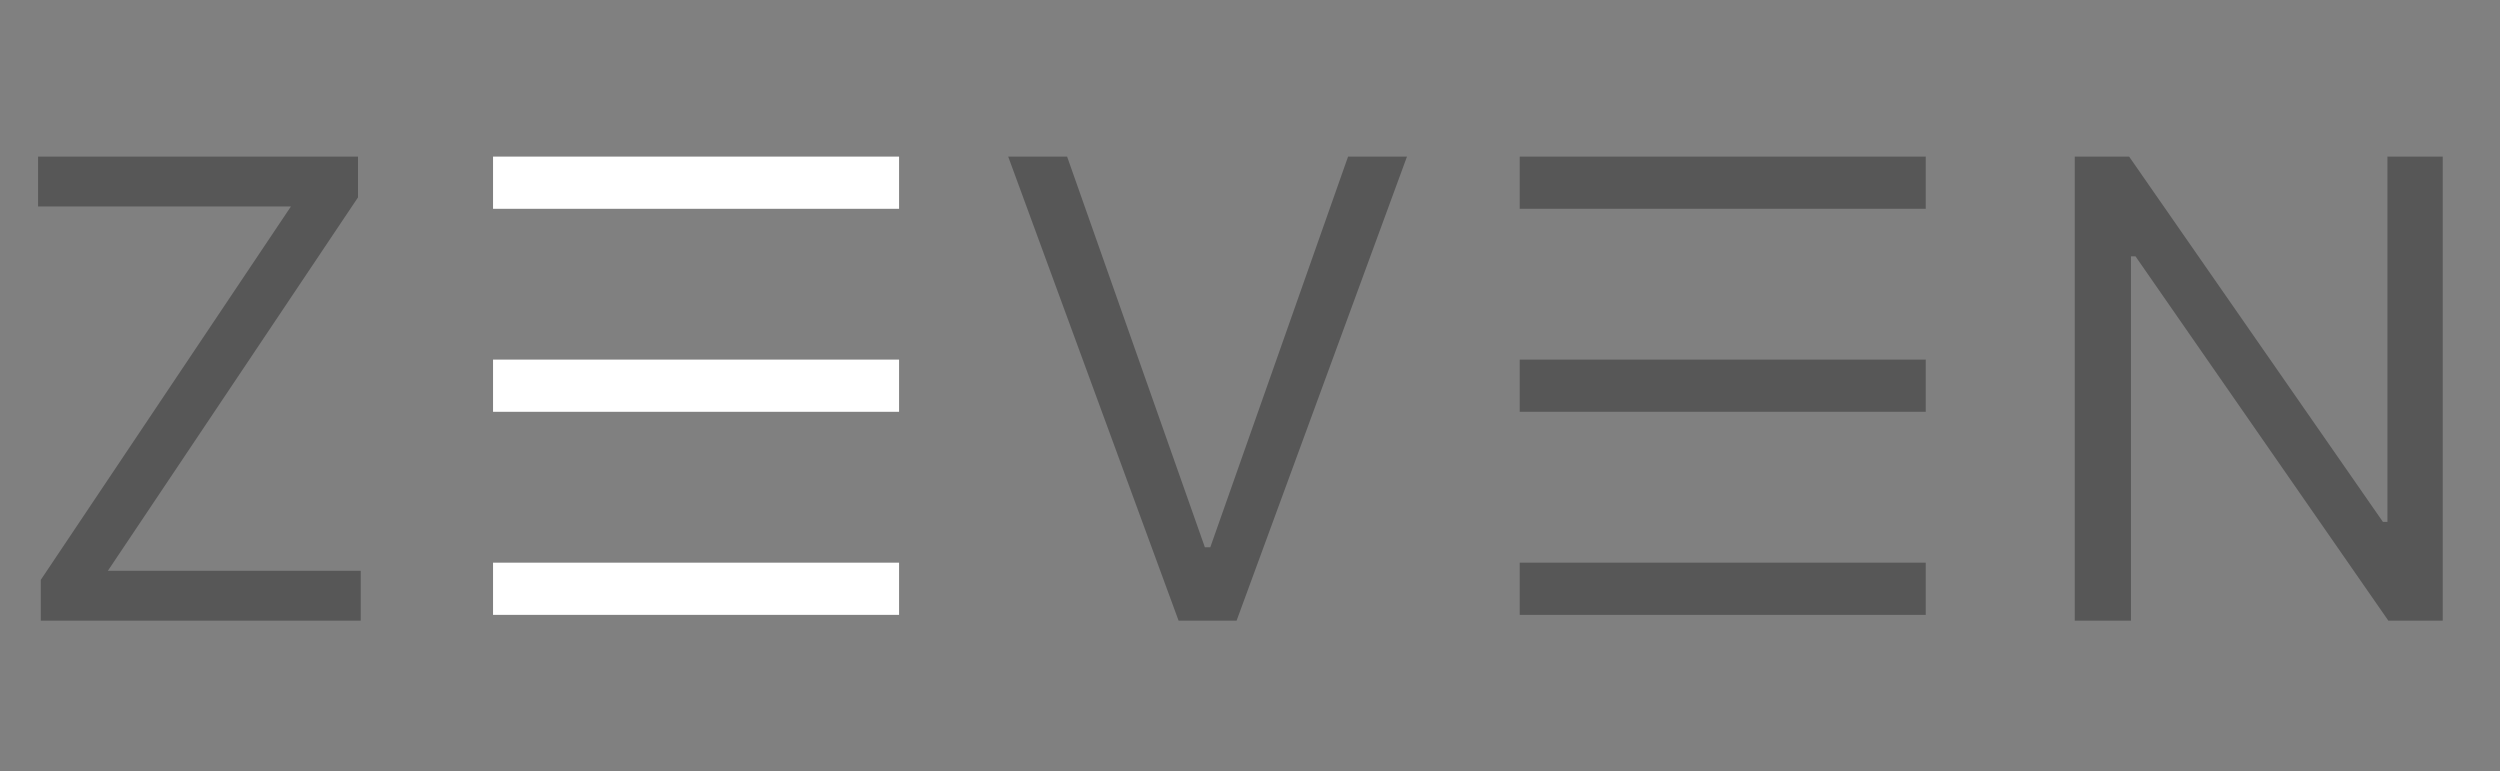 <svg width="431" height="133" viewBox="0 0 431 133" fill="none" xmlns="http://www.w3.org/2000/svg">
<rect x="0" y="0" width="431" height="133" fill="#808080" stroke="none"/>
<path d="M7.031 107V99.969L50.156 35.594H6.562V27H61.719V34.031L18.594 98.406H62.188V107H7.031Z" fill="#575757"/>
<g clip-path="url(#clip0_3_20)">
<path d="M85 31.5H155" stroke="white" stroke-width="9"/>
<path d="M85 66.5H155" stroke="white" stroke-width="9"/>
<path d="M85 101.5H155" stroke="white" stroke-width="9"/>
</g>
<path d="M183.969 27L207.719 94.344H208.656L232.406 27H242.563L213.188 107H203.188L173.813 27H183.969Z" fill="#575757"/>
<g clip-path="url(#clip1_3_20)">
<path d="M262 31.5H332" stroke="#575757" stroke-width="9"/>
<path d="M262 66.5H332" stroke="#575757" stroke-width="9"/>
<path d="M262 101.5H332" stroke="#575757" stroke-width="9"/>
</g>
<path d="M421.125 27V107H411.75L368.156 44.188H367.375V107H357.688V27H367.062L410.813 89.969H411.594V27H421.125Z" fill="#575757"/>
<defs>
<clipPath id="clip0_3_20">
<rect width="70" height="79" fill="white" transform="translate(85 27)"/>
</clipPath>
<clipPath id="clip1_3_20">
<rect width="70" height="79" fill="white" transform="translate(262 27)"/>
</clipPath>
</defs>
</svg>
